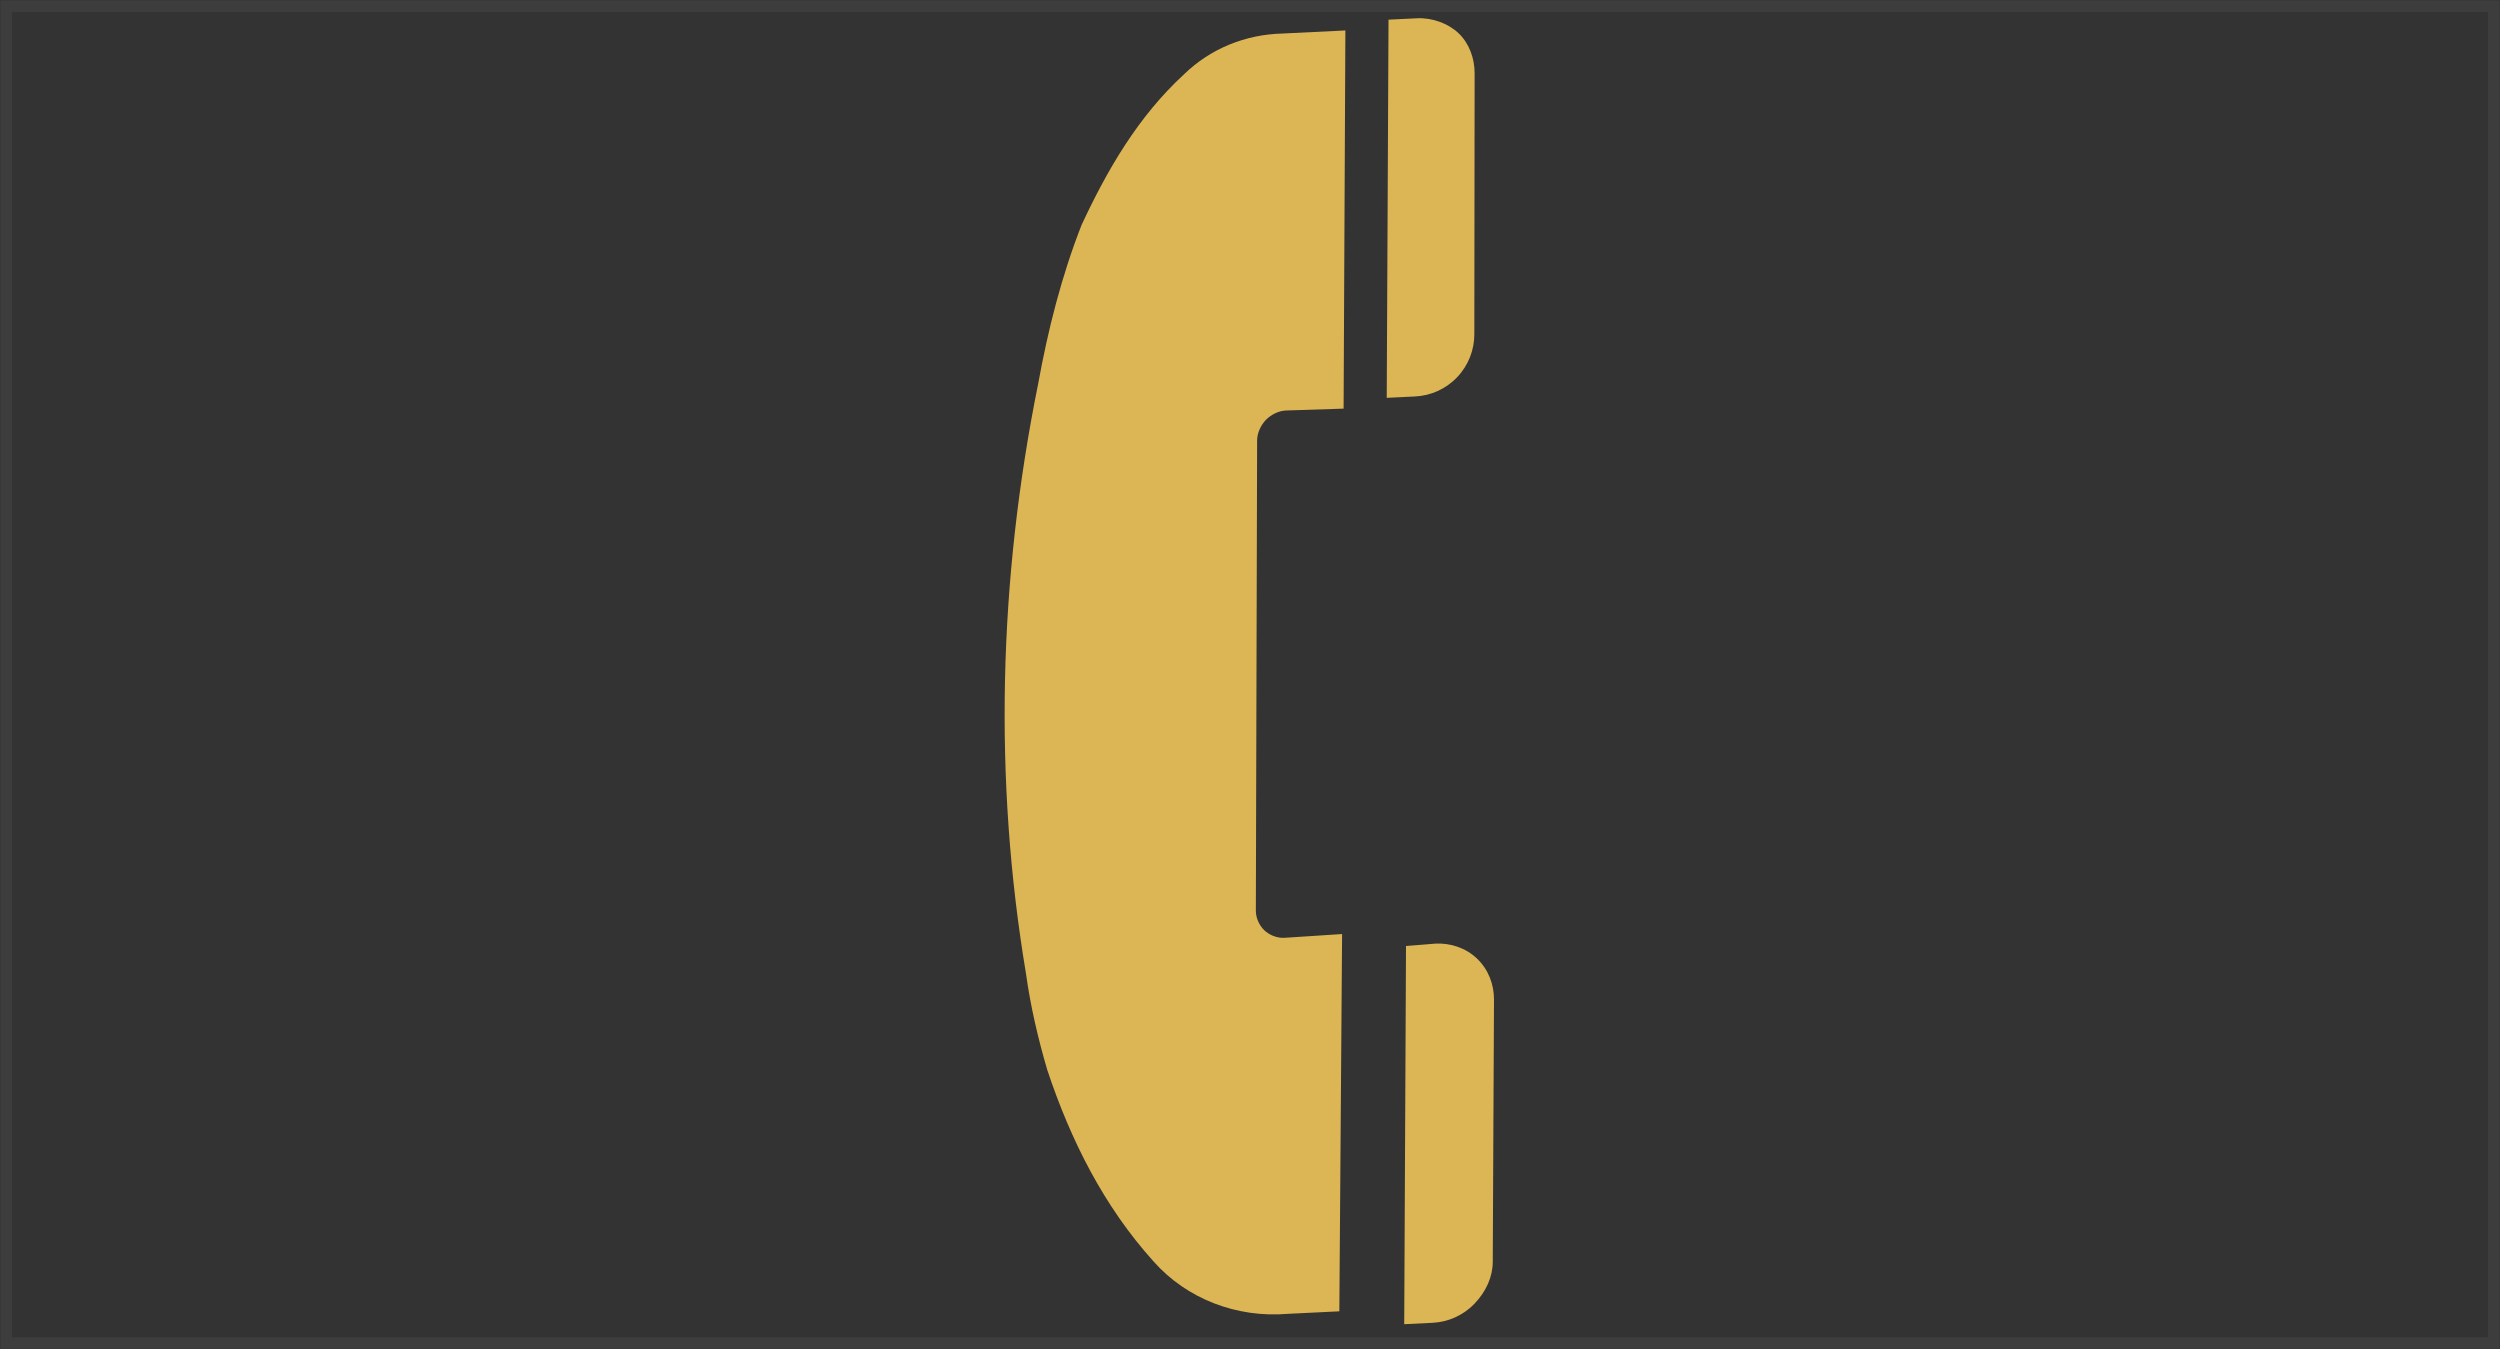 <svg width="1008" height="544" xmlns="http://www.w3.org/2000/svg" xmlns:xlink="http://www.w3.org/1999/xlink" xml:space="preserve" overflow="hidden"><rect width="100%" height="100%" fill="#333333" stroke="none"/><g transform="translate(-3730 631)"><path d="M4300.61-471.149C4306.74-471.448 4312.87-474.045 4317.48-478.867 4322.1-483.688 4324.42-489.93 4324.45-496.06L4324.57-601.4C4324.59-607.529 4322.33-613.547 4318.14-617.556 4313.95-621.565 4307.46-623.929 4301.33-623.63L4289.85-623.07 4289.13-470.588 4300.61-471.149Z" fill="#DCB554" fill-rule="evenodd"/><path d="M4247.78-252.87C4244.72-252.72 4241.67-254.103 4239.76-255.925 4237.86-257.747 4236.34-260.738 4236.36-263.803L4236.87-453.428C4236.88-456.493 4238.43-459.633 4240.35-461.642 4242.27-463.651 4245.34-465.333 4248.4-465.482L4271.74-466.239 4272.46-618.72C4262.52-618.235 4253.33-617.786 4247.21-617.487 4232.29-617.142 4218.1-611.47 4207.34-600.986 4188.9-583.999 4176.55-562.712 4166.12-540.37 4157.99-519.672 4152.53-497.956 4148.6-476.315 4132.54-397.009 4130.63-316.479 4143.65-238.594 4145.5-225.278 4148.5-212.401 4152.27-199.562 4161.7-171.295 4174.96-144.747 4195.13-122.367 4208.45-107.313 4228.69-99.491 4249.36-101.266L4270.02-102.275 4271.13-254.392 4247.78-252.87Z" fill="#DCB554" fill-rule="evenodd"/><path d="M4331.88-122.196 4332.38-227.937C4332.4-234.067 4330.14-240.085 4325.57-244.458 4321-248.831 4314.88-250.831 4308.76-250.532L4296.9-249.57 4296.18-97.088 4307.66-97.649C4313.78-97.948 4319.91-100.545 4324.53-105.367 4329.14-110.189 4331.85-116.066 4331.88-122.196Z" fill="#DCB554" fill-rule="evenodd"/><rect x="3732.5" y="-628.5" width="1003" height="539" stroke="#FFFFFF" stroke-width="4.583" stroke-miterlimit="8" stroke-opacity="0.051" fill="none"/></g></svg>